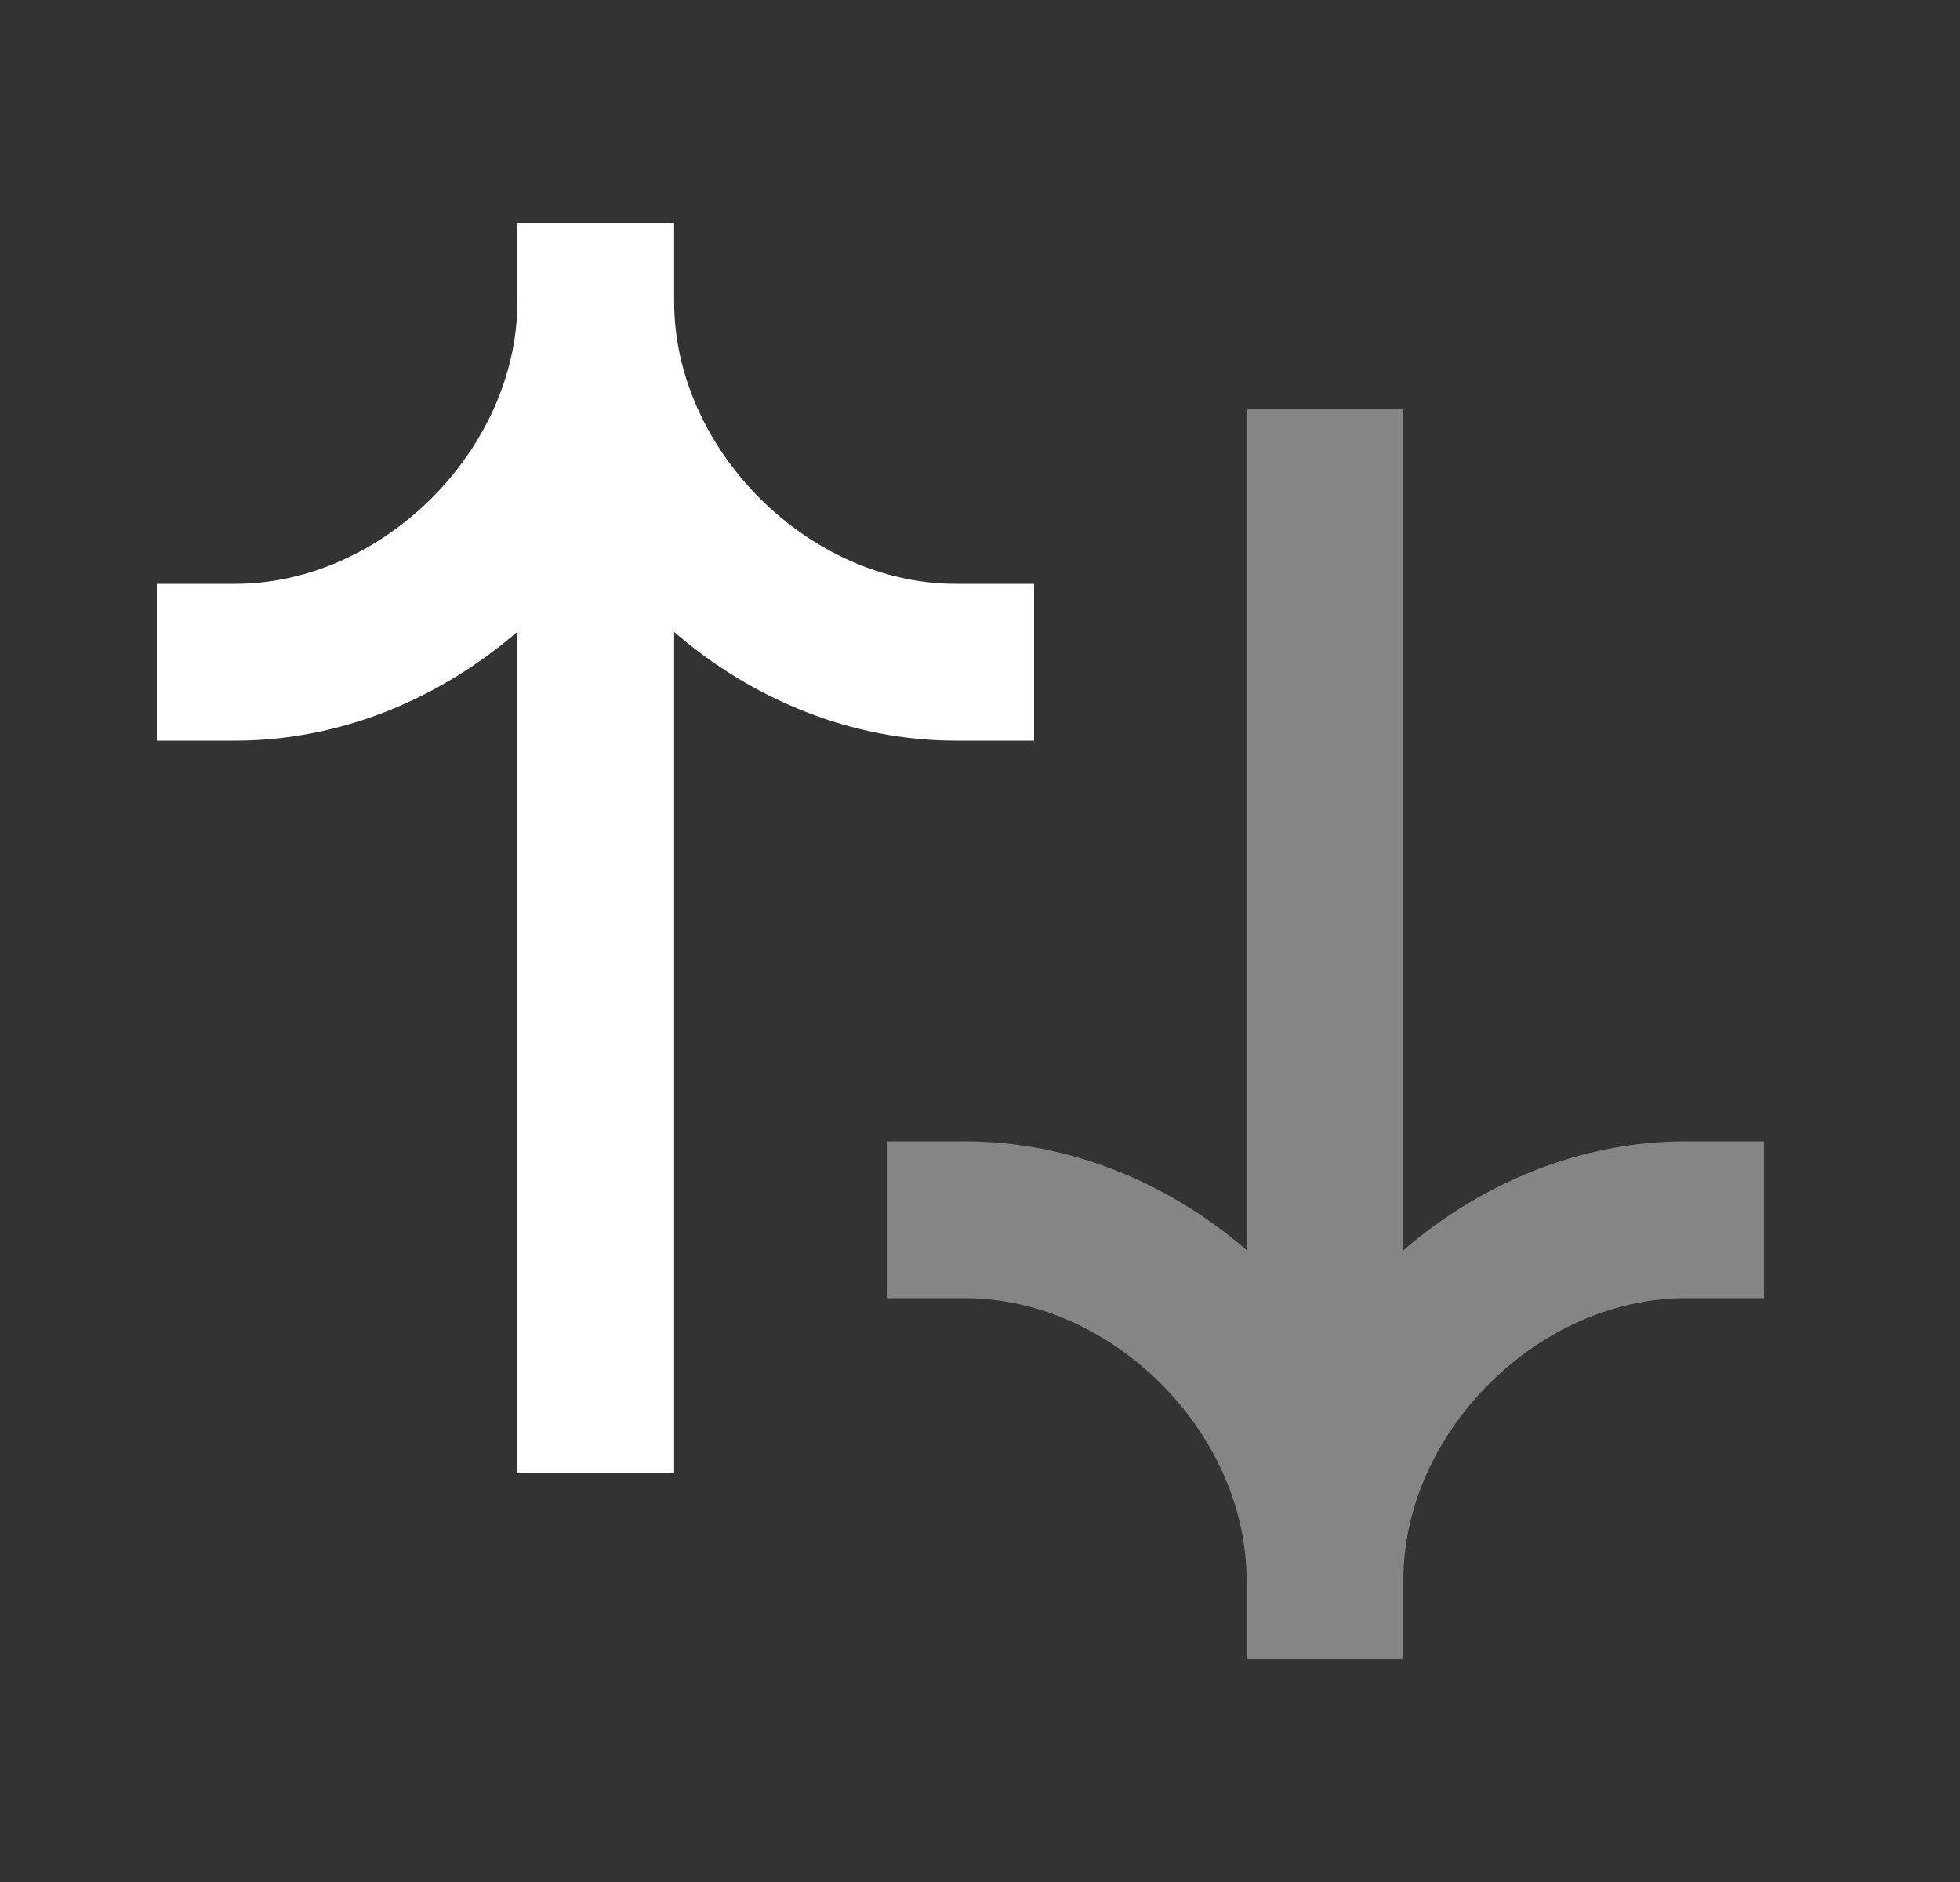 <svg width="25" height="24" viewBox="0 0 25 24" fill="none" xmlns="http://www.w3.org/2000/svg">
<rect x="0" y="0" width="25" height="24" fill="#333333" stroke="none"/>
<path fill-rule="evenodd" clip-rule="evenodd" d="M12.19 9.445H13.19V7.445H12.19C10.311 7.445 8.599 5.731 8.599 3.849V2.849H6.599V3.849C6.599 5.731 4.883 7.445 3 7.445H2V9.445H3C4.343 9.445 5.61 8.911 6.599 8.056V18.789H8.599V8.059C9.586 8.913 10.85 9.445 12.19 9.445Z" fill="white"/>
<path opacity="0.4" fill-rule="evenodd" clip-rule="evenodd" d="M21.5 14.555C20.156 14.555 18.89 15.089 17.9 15.944V5.21H15.9V15.941C14.913 15.087 13.65 14.555 12.31 14.555H11.31V16.555H12.31C14.188 16.555 15.9 18.269 15.9 20.151V21.151H17.9V20.151C17.9 18.269 19.616 16.555 21.5 16.555H22.5V14.555H21.5Z" fill="white"/>
</svg>
